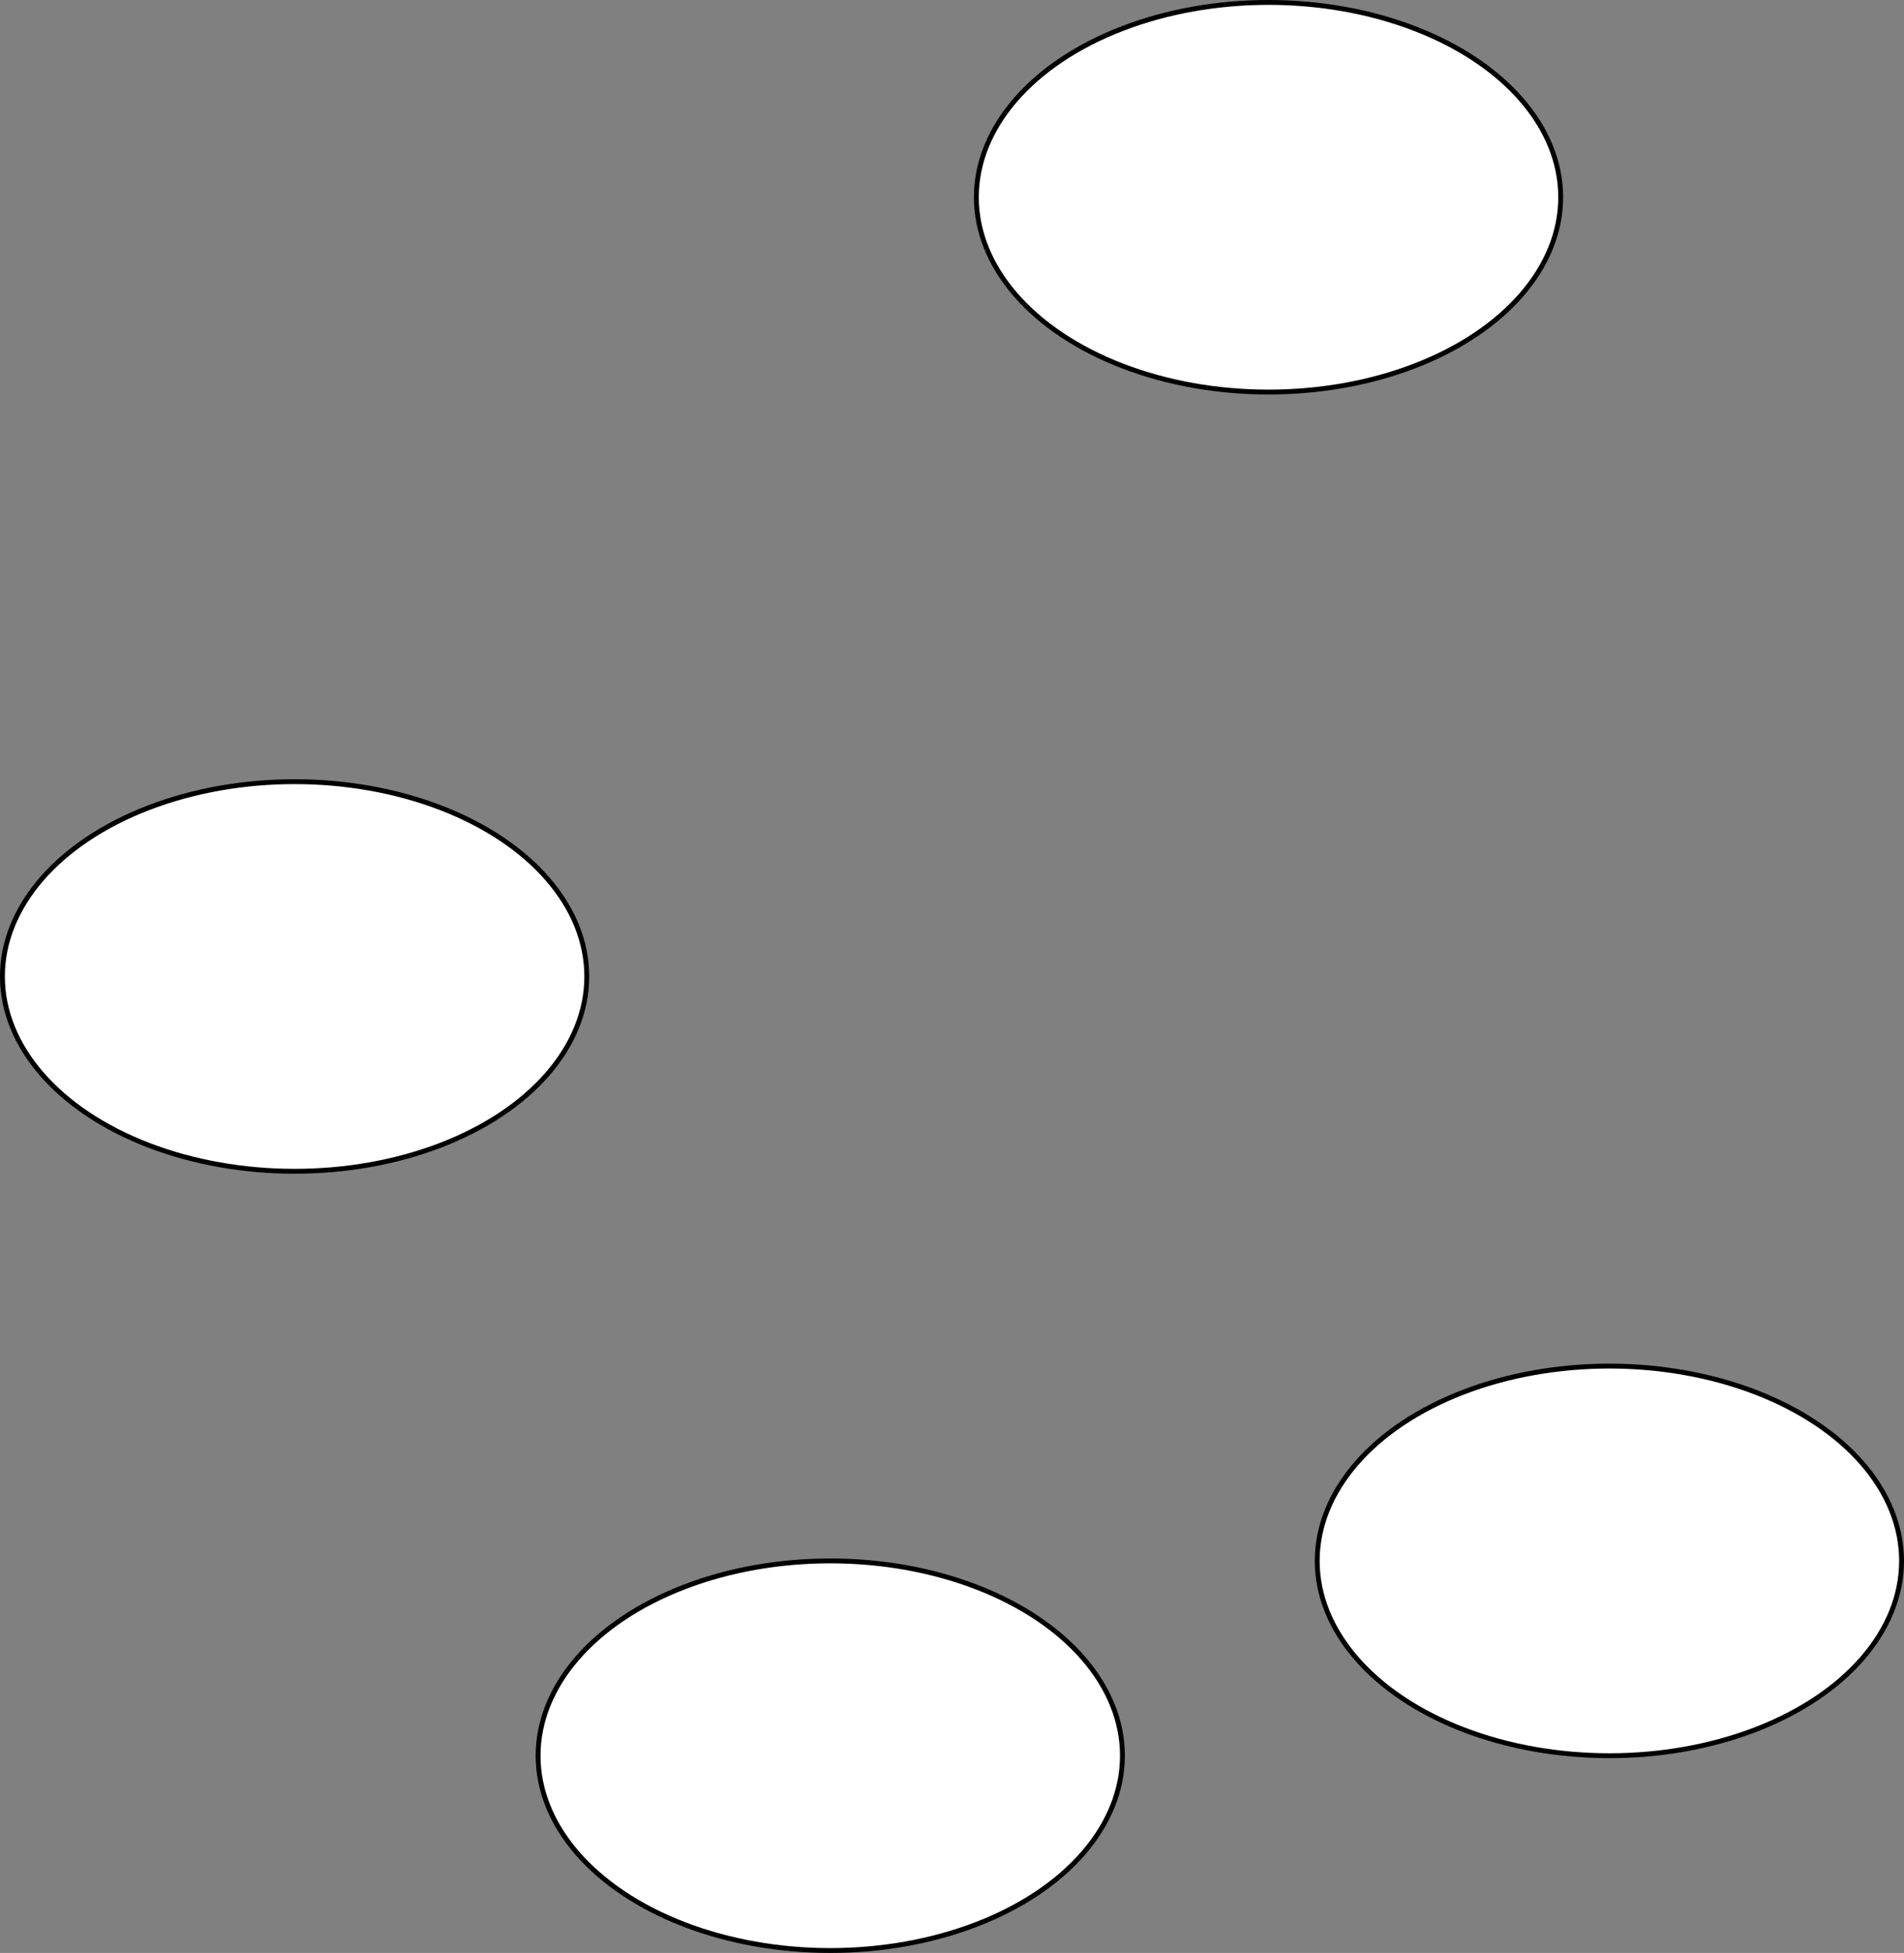 <?xml version="1.0" encoding="UTF-8"?>
<!-- Do not edit this file with editors other than diagrams.net -->
<!DOCTYPE svg PUBLIC "-//W3C//DTD SVG 1.1//EN" "http://www.w3.org/Graphics/SVG/1.1/DTD/svg11.dtd">
<svg xmlns="http://www.w3.org/2000/svg" xmlns:xlink="http://www.w3.org/1999/xlink" version="1.1" width="391px" height="401px" viewBox="-0.5 -0.5 391 401" content="&lt;mxfile host=&quot;app.diagrams.net&quot; modified=&quot;2021-11-02T17:49:19.995Z&quot; agent=&quot;5.0 (X11; Linux x86_64) AppleWebKit/537.36 (KHTML, like Gecko) Chrome/95.0.464.69 Safari/537.36&quot; etag=&quot;vQWbLtFUqkLi0S6M1pc9&quot; version=&quot;15.6.0&quot; type=&quot;github&quot;&gt;&lt;diagram id=&quot;uUUSJsalyCbWoxh345sE&quot; name=&quot;Page-1&quot;&gt;zZXPT4MwFID/Go4m0OLmrmOTHfRgMDHxVuFJG8vKuk7Y/nqLPAYdMdGDGRfSfu/19fGVHx6NijrWrOSPKgPpET+rPbryCJnRhb024NiC2zlpQa5F1qKgB4k4AUIf6UFksHcSjVLSiNKFqdpuITUOY1qryk17V9LdtWQ5jECSMjmmLyIzHOnM9/vABkTOcetFFyhYl4xgz1mmqgGia49GWinTjoo6Atm467y06+5/iJ4b07A1v1kQ7eD0NF/mG716Cx+eP153eXyDVT6ZPOANY7Pm2BmwVaxsO1lWXBhISpY2kcoet2XcFNLOAjscN9RVB22gHiBsMAZVgNFHm4JRQlEWPi10hvNq4L4Tygfa75AxPO78XLo3Ygco5Q+CyLQEUeIKCq/th07LT3Dhh/jXFhROSxBdXLxh5P8E2Wn/efuODf4RdP0F&lt;/diagram&gt;&lt;/mxfile&gt;" resource="https://app.diagrams.net/#Hmikee-AI%2FData-Structures-and-Algorithms%2Fmain%2FUntitled%20Diagram.svg"><rect x="-0.5" y="-0.5" width="391" height="401" fill="#808080" stroke="none"/><defs/><g><ellipse cx="170" cy="360" rx="60" ry="40" fill="#ffffff" stroke="#000000" pointer-events="all"/><ellipse cx="260" cy="40" rx="60" ry="40" fill="#ffffff" stroke="#000000" pointer-events="all"/><ellipse cx="60" cy="200" rx="60" ry="40" fill="#ffffff" stroke="#000000" pointer-events="all"/><ellipse cx="330" cy="320" rx="60" ry="40" fill="#ffffff" stroke="#000000" pointer-events="all"/></g></svg>